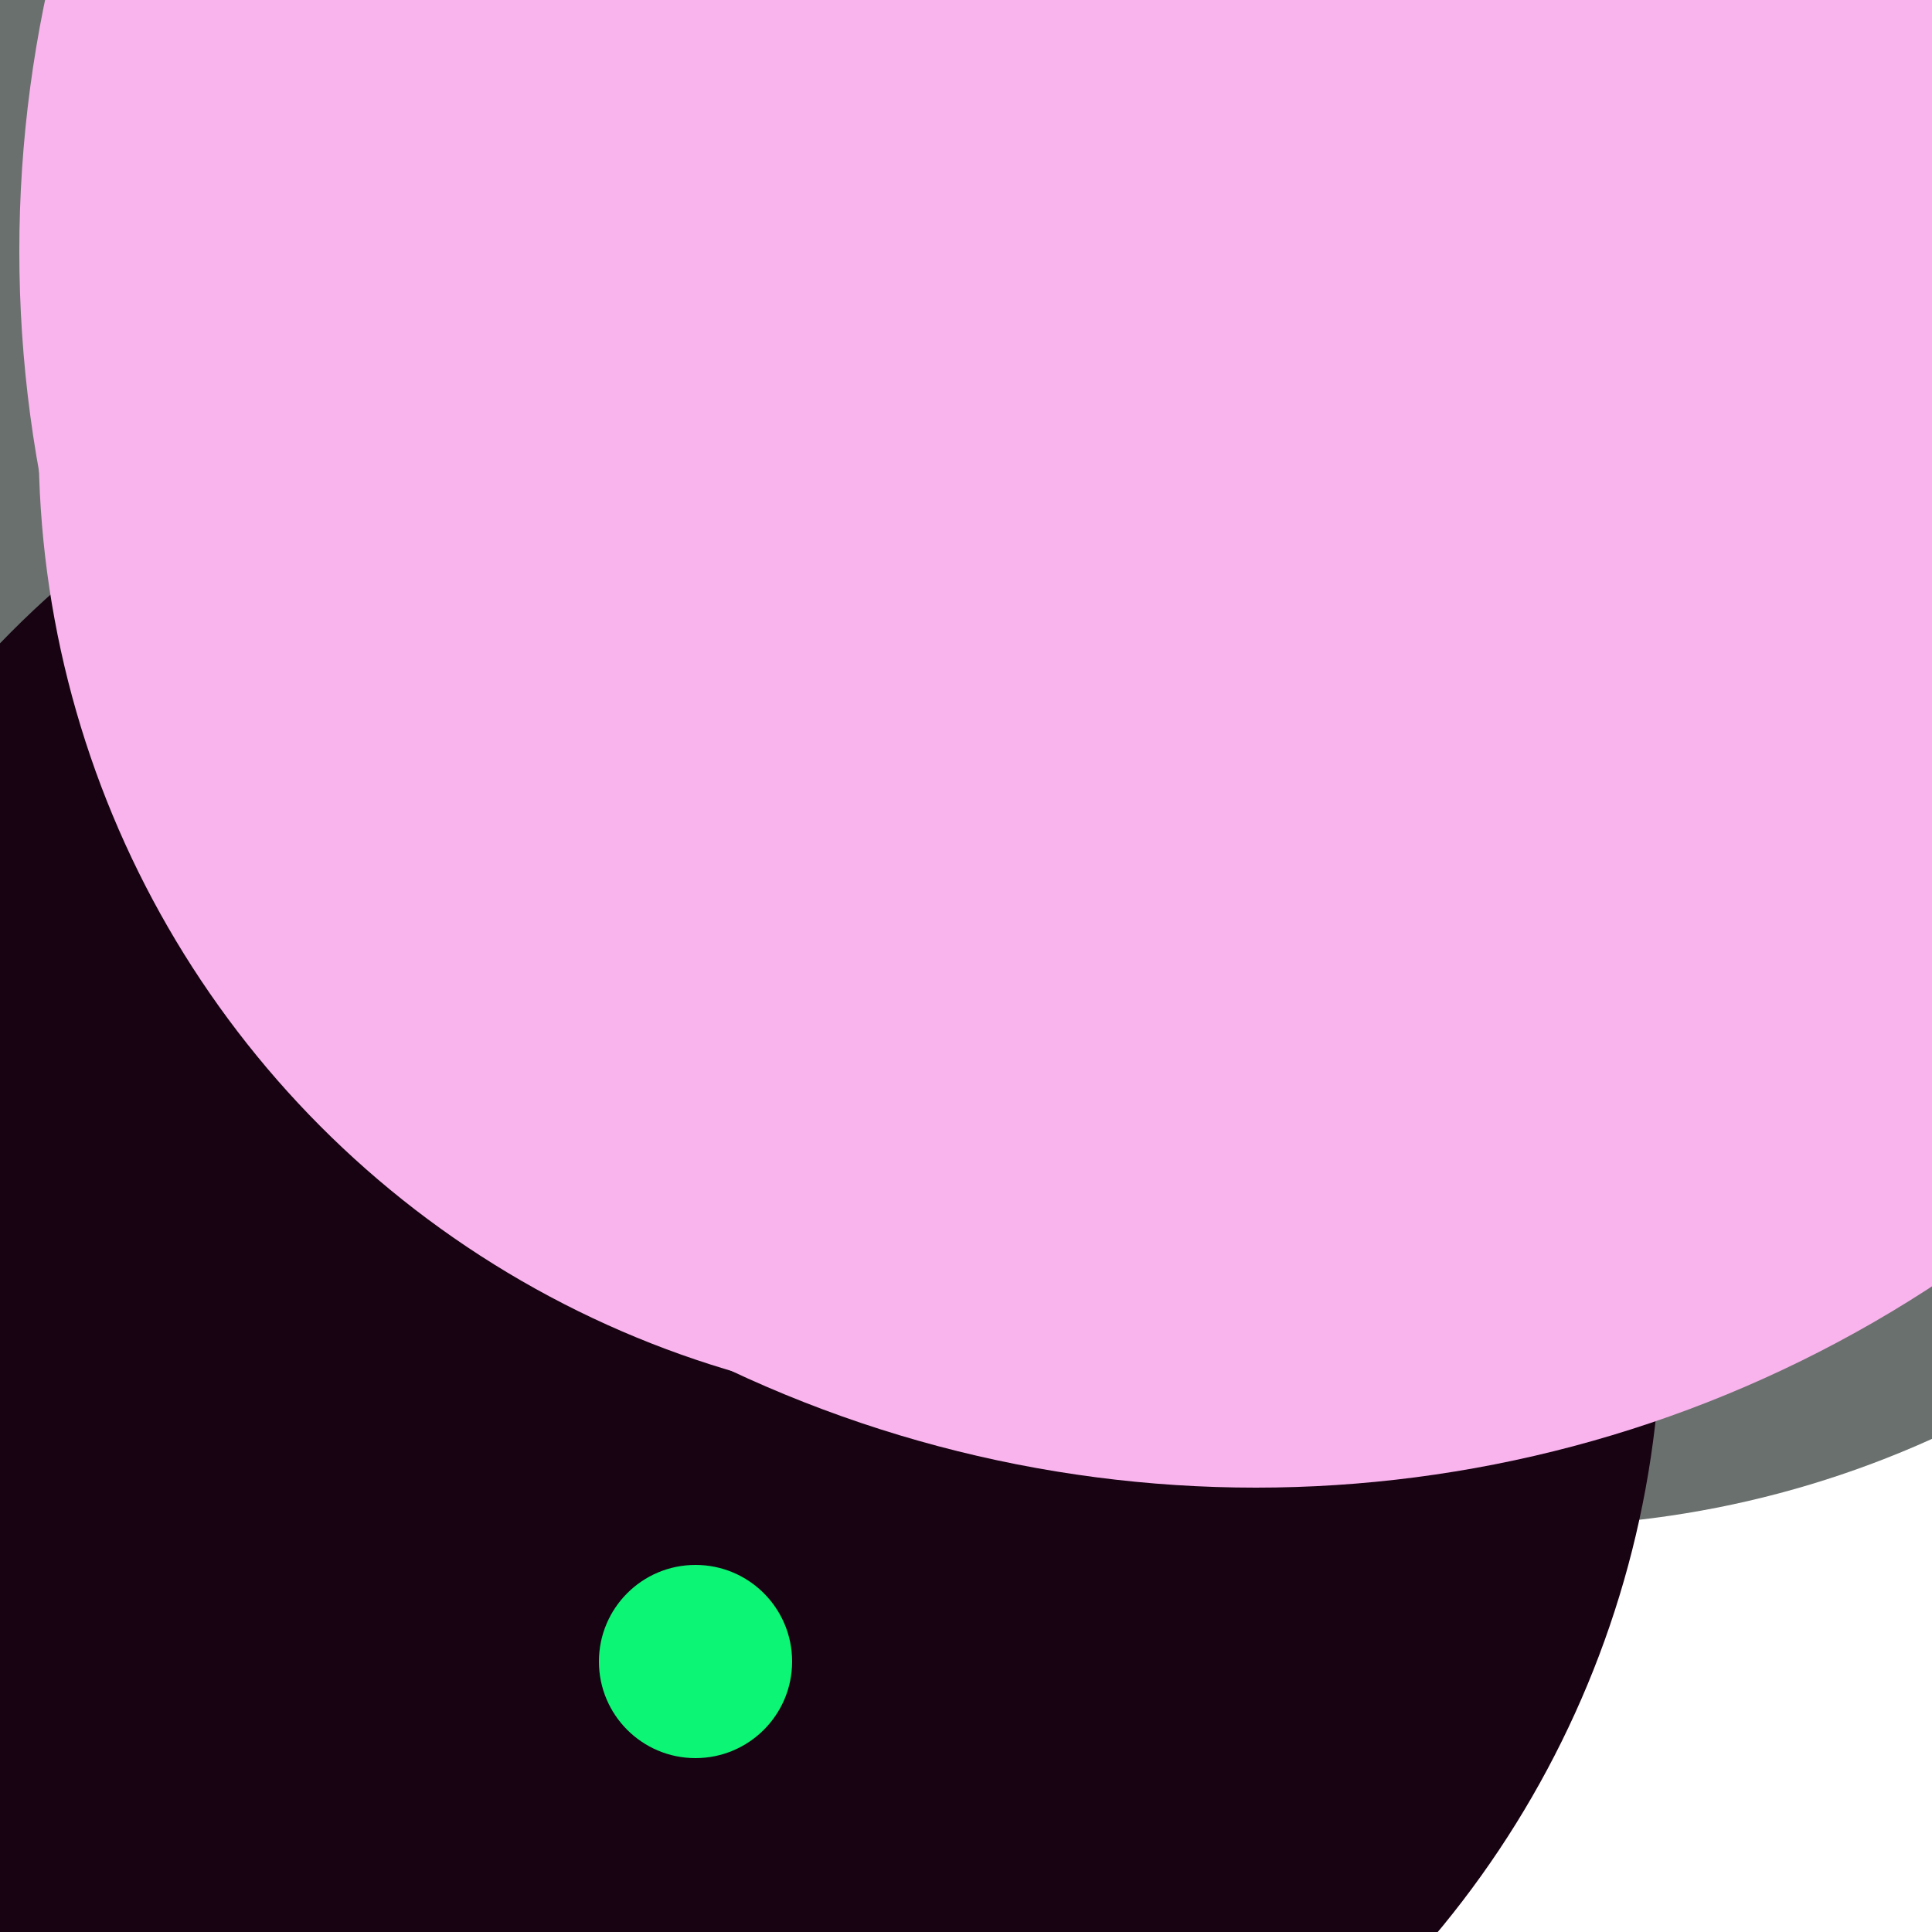 <svg xmlns="http://www.w3.org/2000/svg" preserveAspectRatio="xMinYMin meet" viewBox="0 0 777 777"><defs><filter id="f0" width="300%" height="300%" x="-100%" y="-100%"><feGaussianBlur in="SourceGraphic" stdDeviation="111"/></filter><filter id="f1" width="300%" height="300%" x="-100%" y="-100%"><feGaussianBlur in="SourceGraphic" stdDeviation="700"/></filter></defs><rect width="100%" height="100%" fill="#fff" /><circle cx="83%" cy="12%" r="34%" filter="url(#f1)" fill="#6a706e"></circle><circle cx="32%" cy="84%" r="44%" filter="url(#f1)" fill="#ffd447"></circle><circle cx="10%" cy="43%" r="46%" filter="url(#f0)" fill="#6a706e"></circle><circle cx="79%" cy="28%" r="51%" filter="url(#f0)" fill="#6a706e"></circle><circle cx="48%" cy="38%" r="11%" filter="url(#f0)" fill="#6a706e"></circle><circle cx="36%" cy="68%" r="50%" filter="url(#f0)" fill="#170312"></circle><circle cx="36%" cy="86%" r="5%" filter="url(#f0)" fill="#0cf574"></circle><circle cx="65%" cy="13%" r="64%" filter="url(#f0)" fill="#f9b4ed"></circle><circle cx="52%" cy="23%" r="50%" filter="url(#f0)" fill="#f9b4ed"></circle></svg>